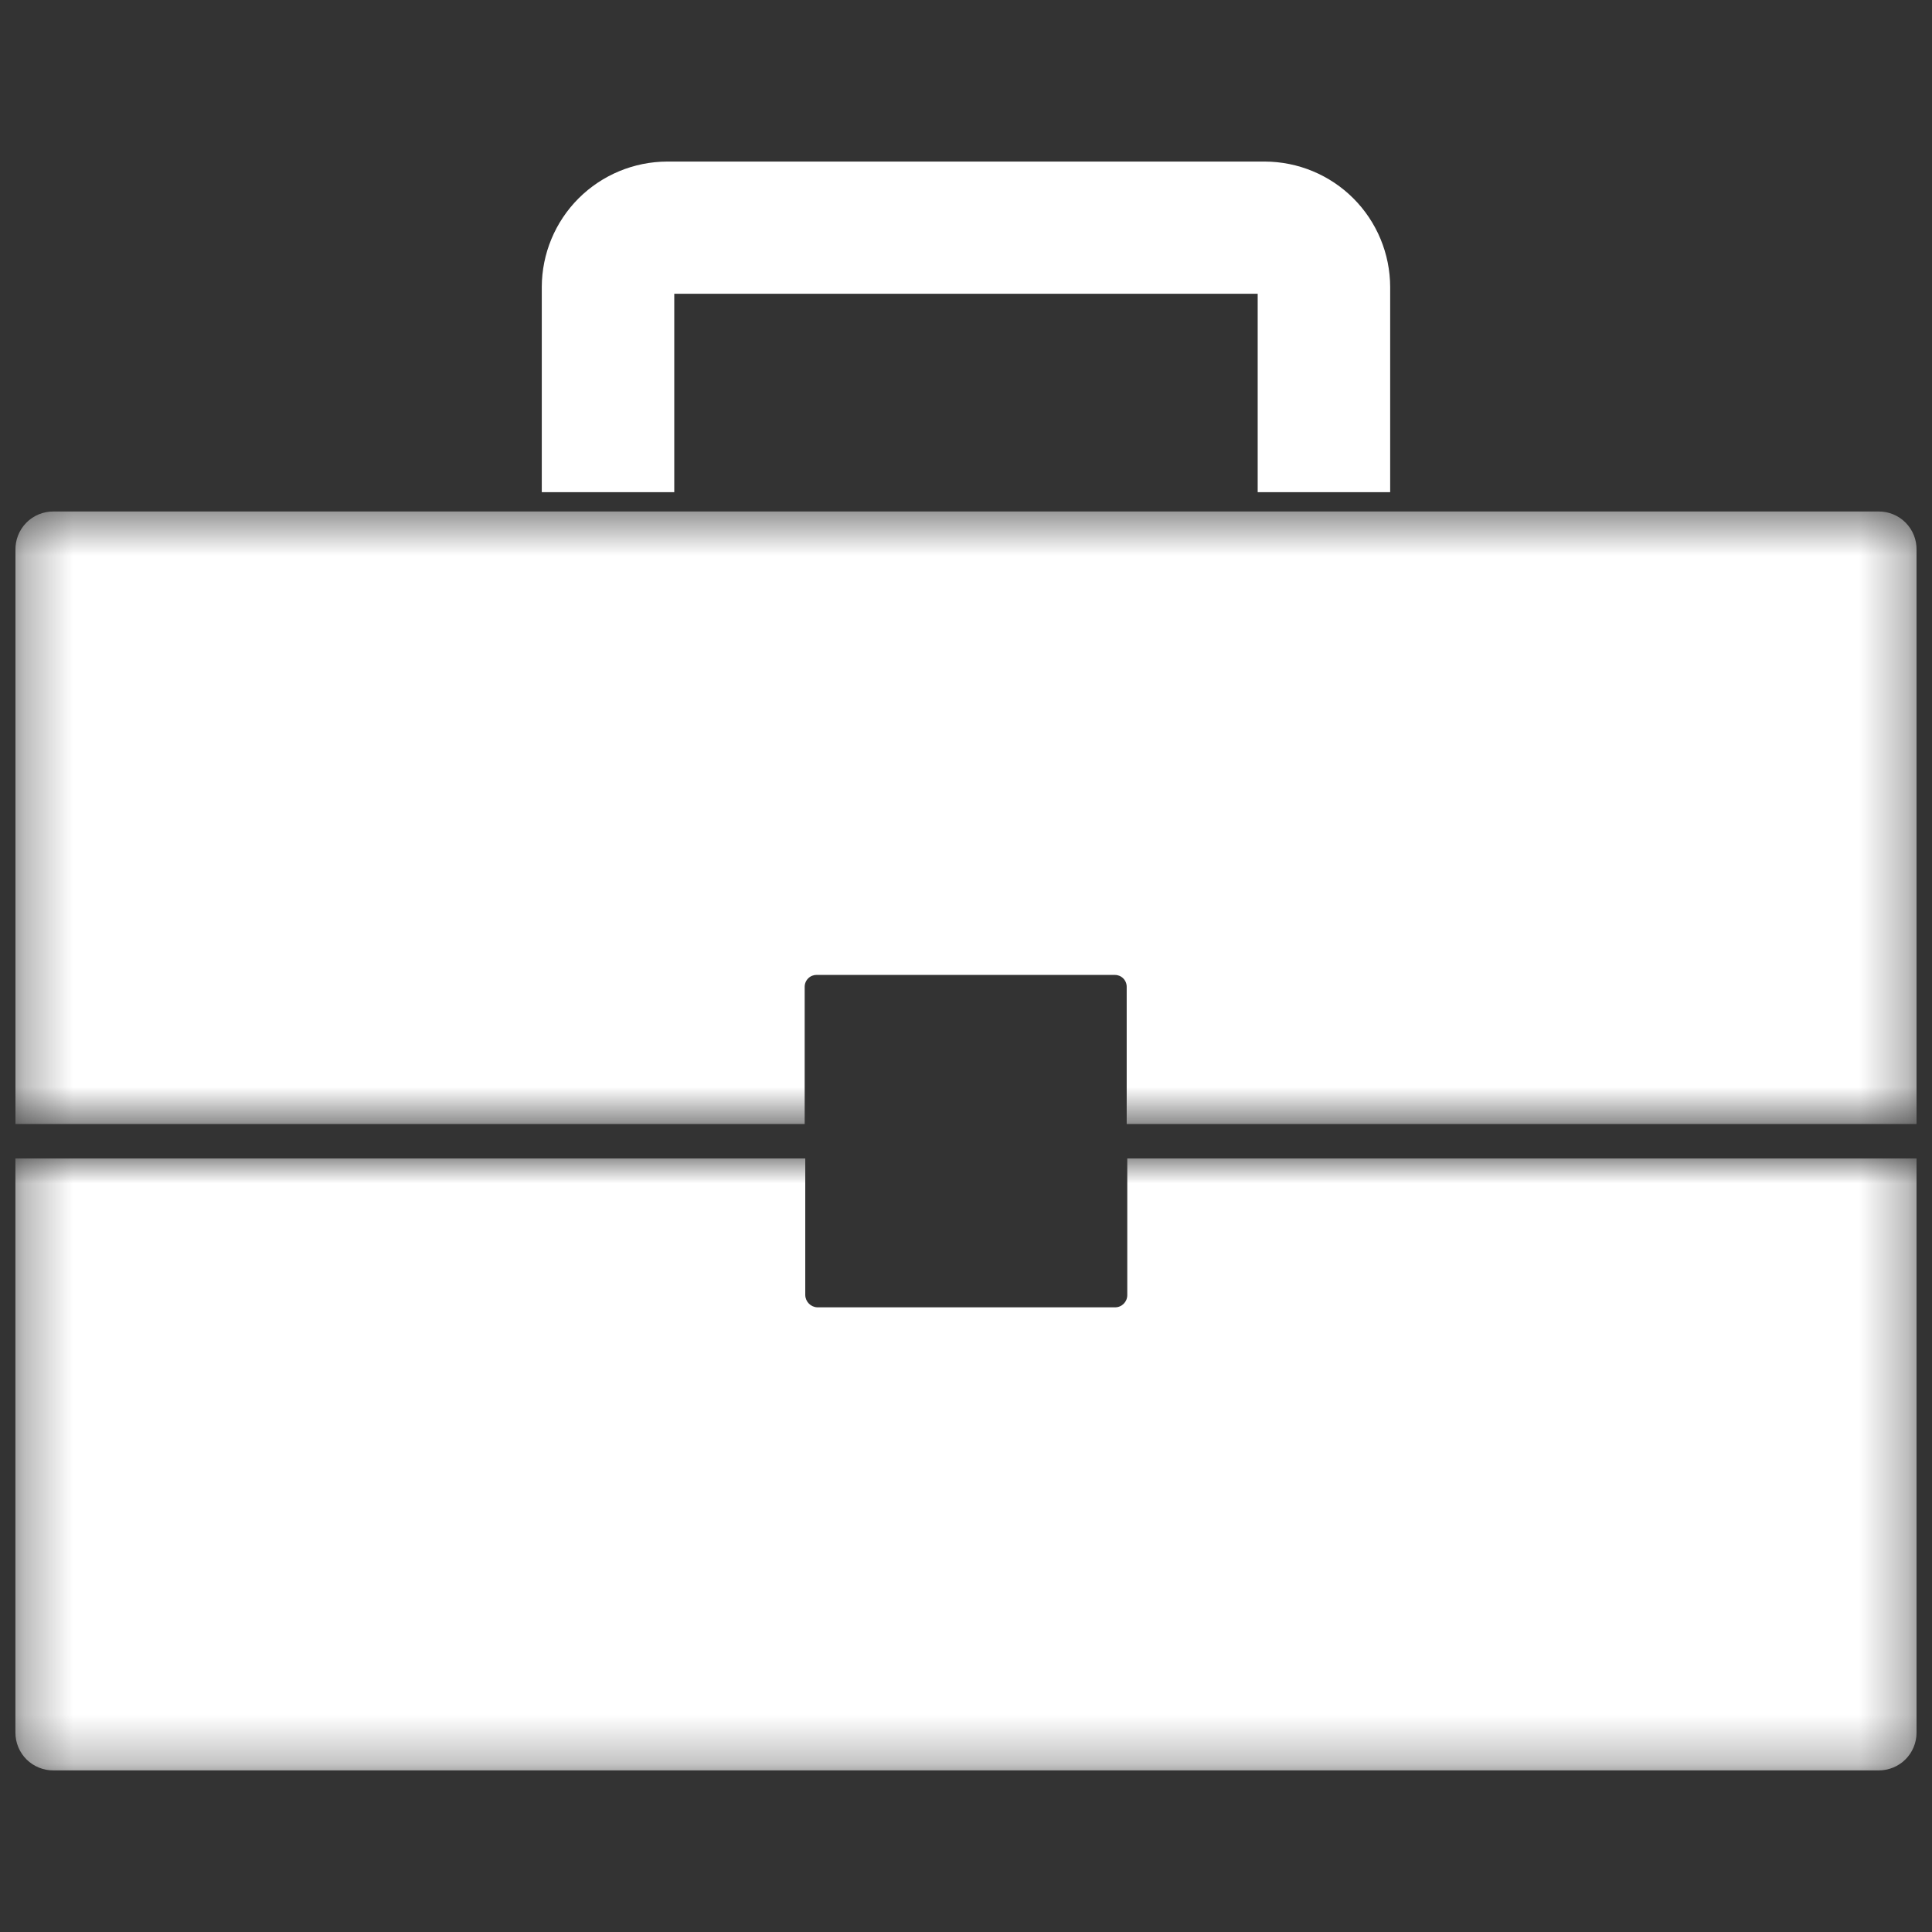 <svg width="40" height="40" viewBox="0 0 40 40" fill="none" xmlns="http://www.w3.org/2000/svg">
<rect x="0" y="0" width="40" height="40" fill="#333333" stroke="none"/>
<mask id="mask0_196_1315" style="mask-type:luminance" maskUnits="userSpaceOnUse" x="0" y="10" width="40" height="14">
<path d="M0.32 10.547H39.68V23.281H0.32V10.547Z" fill="white"/>
</mask>
<g mask="url(#mask0_196_1315)">
<path d="M38.893 10.59H1.107C0.896 10.588 0.692 10.672 0.544 10.823C0.396 10.974 0.315 11.178 0.32 11.389V23.271H16.66V20.43C16.66 20.364 16.687 20.3 16.735 20.254C16.782 20.207 16.846 20.183 16.913 20.184H23.075C23.141 20.183 23.205 20.207 23.253 20.254C23.3 20.3 23.327 20.364 23.327 20.43V23.271L39.68 23.271V11.389C39.685 11.178 39.604 10.974 39.456 10.823C39.307 10.672 39.105 10.588 38.893 10.59Z" fill="white"/>
</g>
<mask id="mask1_196_1315" style="mask-type:luminance" maskUnits="userSpaceOnUse" x="0" y="23" width="40" height="14">
<path d="M0.32 23.984H39.68V36.719H0.32V23.984Z" fill="white"/>
</mask>
<g mask="url(#mask1_196_1315)">
<path d="M23.339 26.814C23.339 26.954 23.226 27.067 23.087 27.067H16.924C16.787 27.063 16.676 26.952 16.672 26.814V23.985H0.319V35.873C0.319 36.081 0.402 36.281 0.55 36.428C0.698 36.574 0.898 36.656 1.107 36.654H38.893C39.101 36.656 39.301 36.574 39.449 36.428C39.597 36.281 39.68 36.081 39.68 35.873V23.985H23.339L23.339 26.814Z" fill="white"/>
</g>
<path d="M26.187 3.345H13.812C13.125 3.347 12.466 3.621 11.979 4.107C11.493 4.593 11.219 5.253 11.217 5.94V10.19H13.96V6.082H26.039V10.19H28.782V5.941C28.78 5.253 28.506 4.593 28.02 4.107C27.534 3.621 26.875 3.347 26.187 3.345L26.187 3.345Z" fill="white"/>
</svg>
